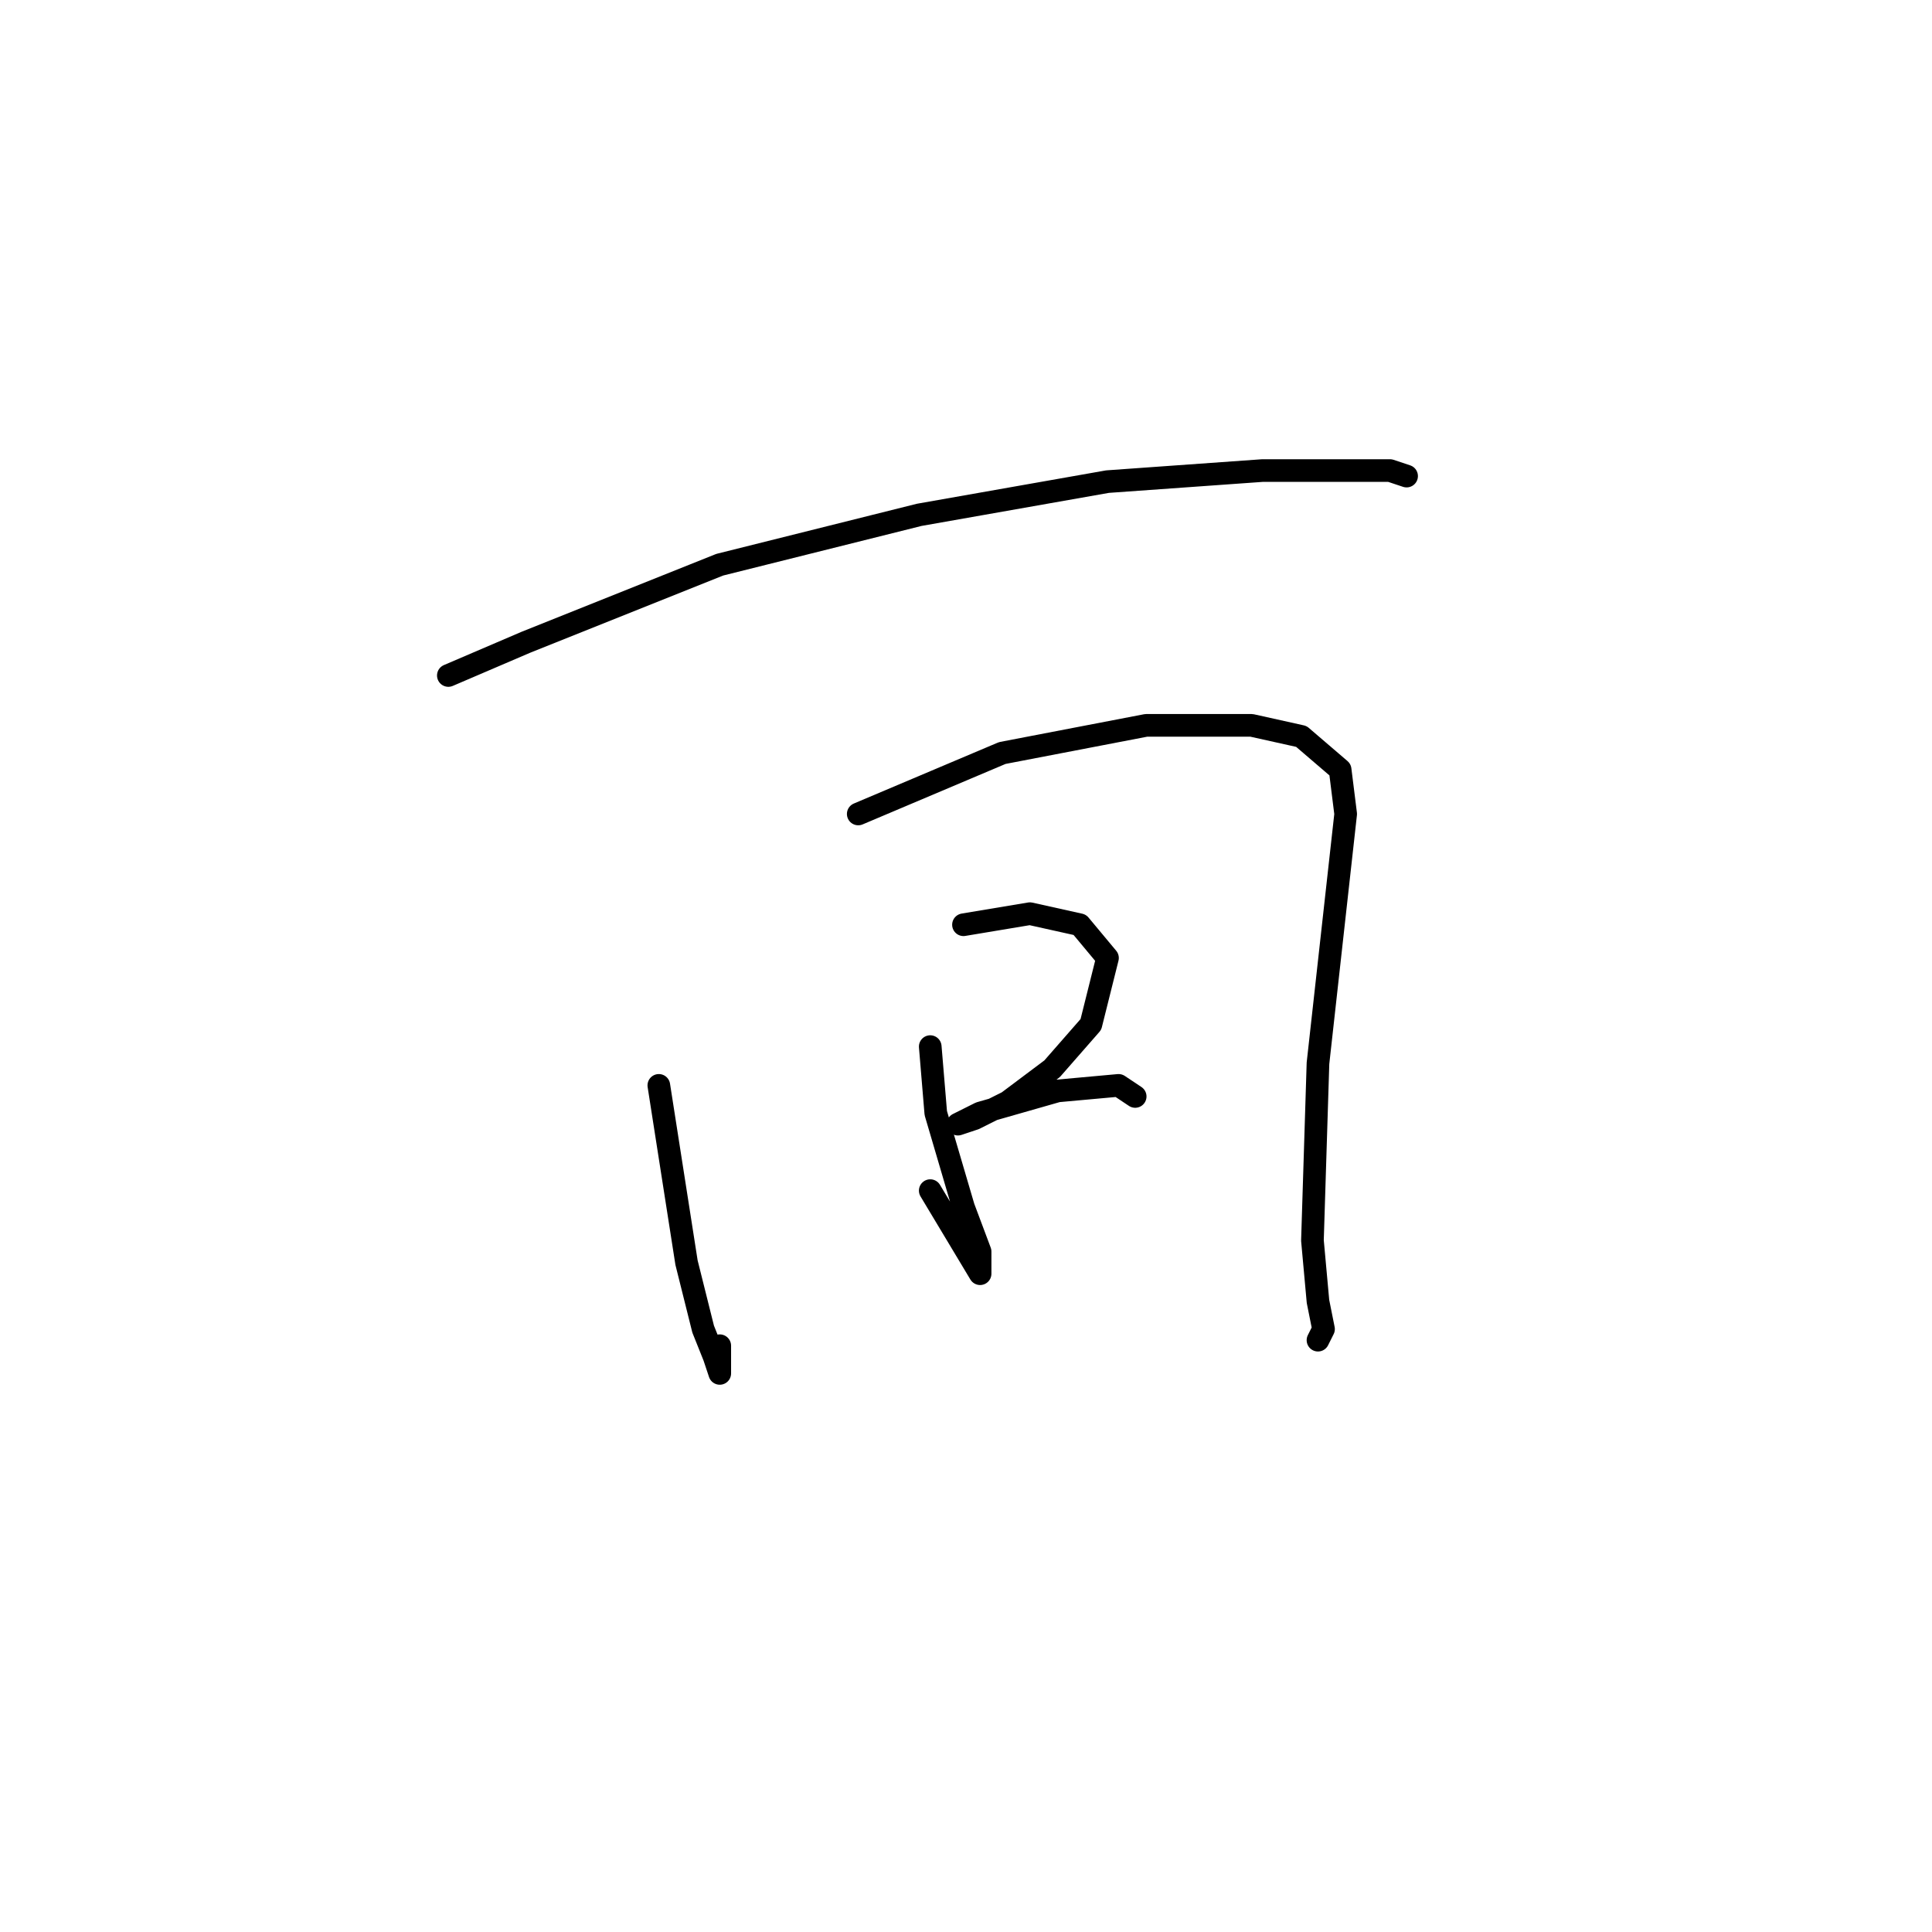 <?xml version="1.0" standalone="no"?>
    <svg width="256" height="256" xmlns="http://www.w3.org/2000/svg" version="1.1">
    <polyline stroke="black" stroke-width="3" stroke-linecap="round" fill="transparent" stroke-linejoin="round" points="59.408 89.506 69.684 85.102 95.372 74.827 121.794 68.221 146.749 63.818 167.299 62.35 184.18 62.35 186.382 63.084 186.382 63.084 " />
        <polyline stroke="black" stroke-width="3" stroke-linecap="round" fill="transparent" stroke-linejoin="round" points="87.298 143.818 90.968 167.305 93.17 176.112 94.638 179.782 95.372 181.984 95.372 178.314 95.372 178.314 " />
        <polyline stroke="black" stroke-width="3" stroke-linecap="round" fill="transparent" stroke-linejoin="round" points="113.721 107.855 132.803 99.781 151.886 96.112 165.831 96.112 172.437 97.58 177.574 101.983 178.308 107.855 176.84 121.066 174.639 140.883 173.905 164.369 174.639 172.443 175.373 176.112 174.639 177.58 174.639 177.58 " />
        <polyline stroke="black" stroke-width="3" stroke-linecap="round" fill="transparent" stroke-linejoin="round" points="123.262 138.681 123.996 147.488 127.666 159.965 129.868 165.837 129.868 168.039 129.868 168.773 123.262 157.764 123.262 157.764 " />
        <polyline stroke="black" stroke-width="3" stroke-linecap="round" fill="transparent" stroke-linejoin="round" points="127.666 122.534 136.473 121.066 143.079 122.534 146.749 126.938 144.547 135.745 139.409 141.617 133.537 146.02 129.134 148.222 126.932 148.956 128.4 148.222 129.868 147.488 135.005 146.02 140.143 144.552 148.216 143.818 150.418 145.286 150.418 145.286 " />
        </svg>